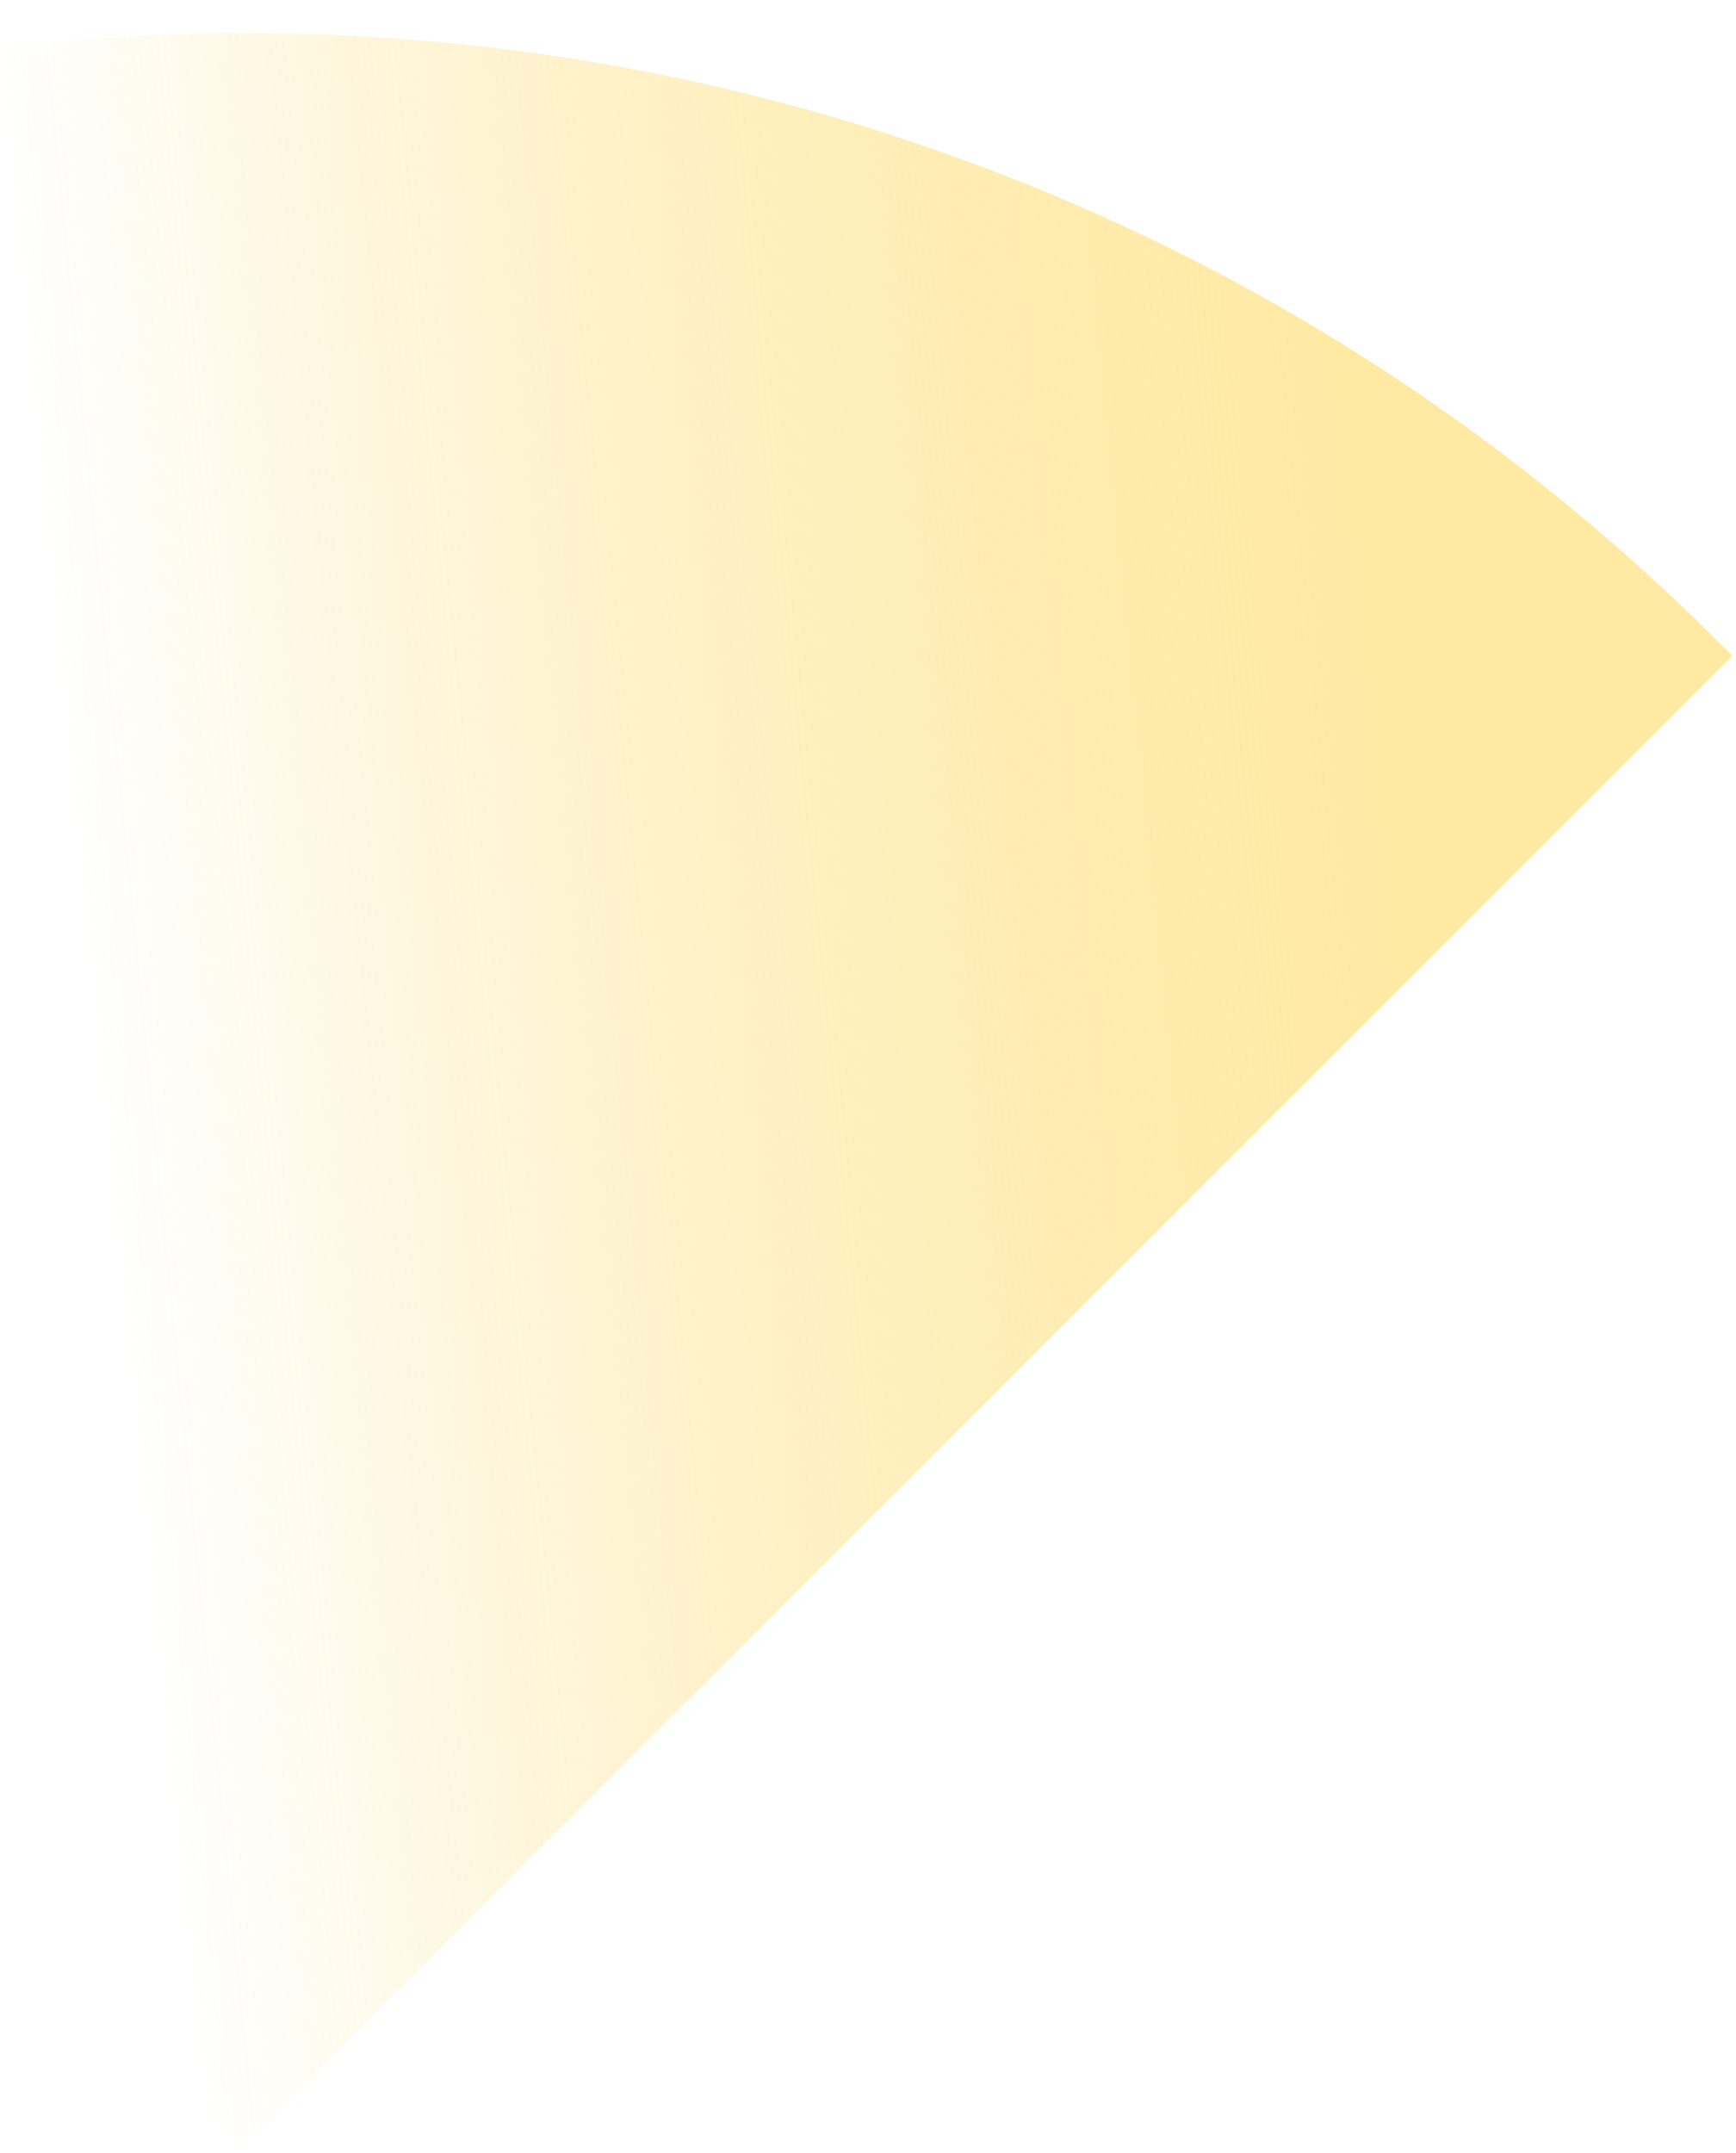 <svg xmlns="http://www.w3.org/2000/svg" width="50" height="62" viewBox="0 0 50 62">
    <defs>
        <linearGradient id="a" x1="17.605%" x2="-21.406%" y1="86.968%" y2="39.335%">
            <stop offset="0%" stop-color="#FBD249" stop-opacity="0"/>
            <stop offset="100%" stop-color="#FFE48B" stop-opacity=".791"/>
        </linearGradient>
    </defs>
    <path fill="url(#a)" fill-rule="evenodd" d="M12.624 12.536l.497-.002c33.22 0 60.15 27.01 60.15 60.328 0 .167 0 .333-.002.499H12.624V12.536z" transform="scale(-1 1) rotate(-45 -10.97 91.176)"/>
</svg>
